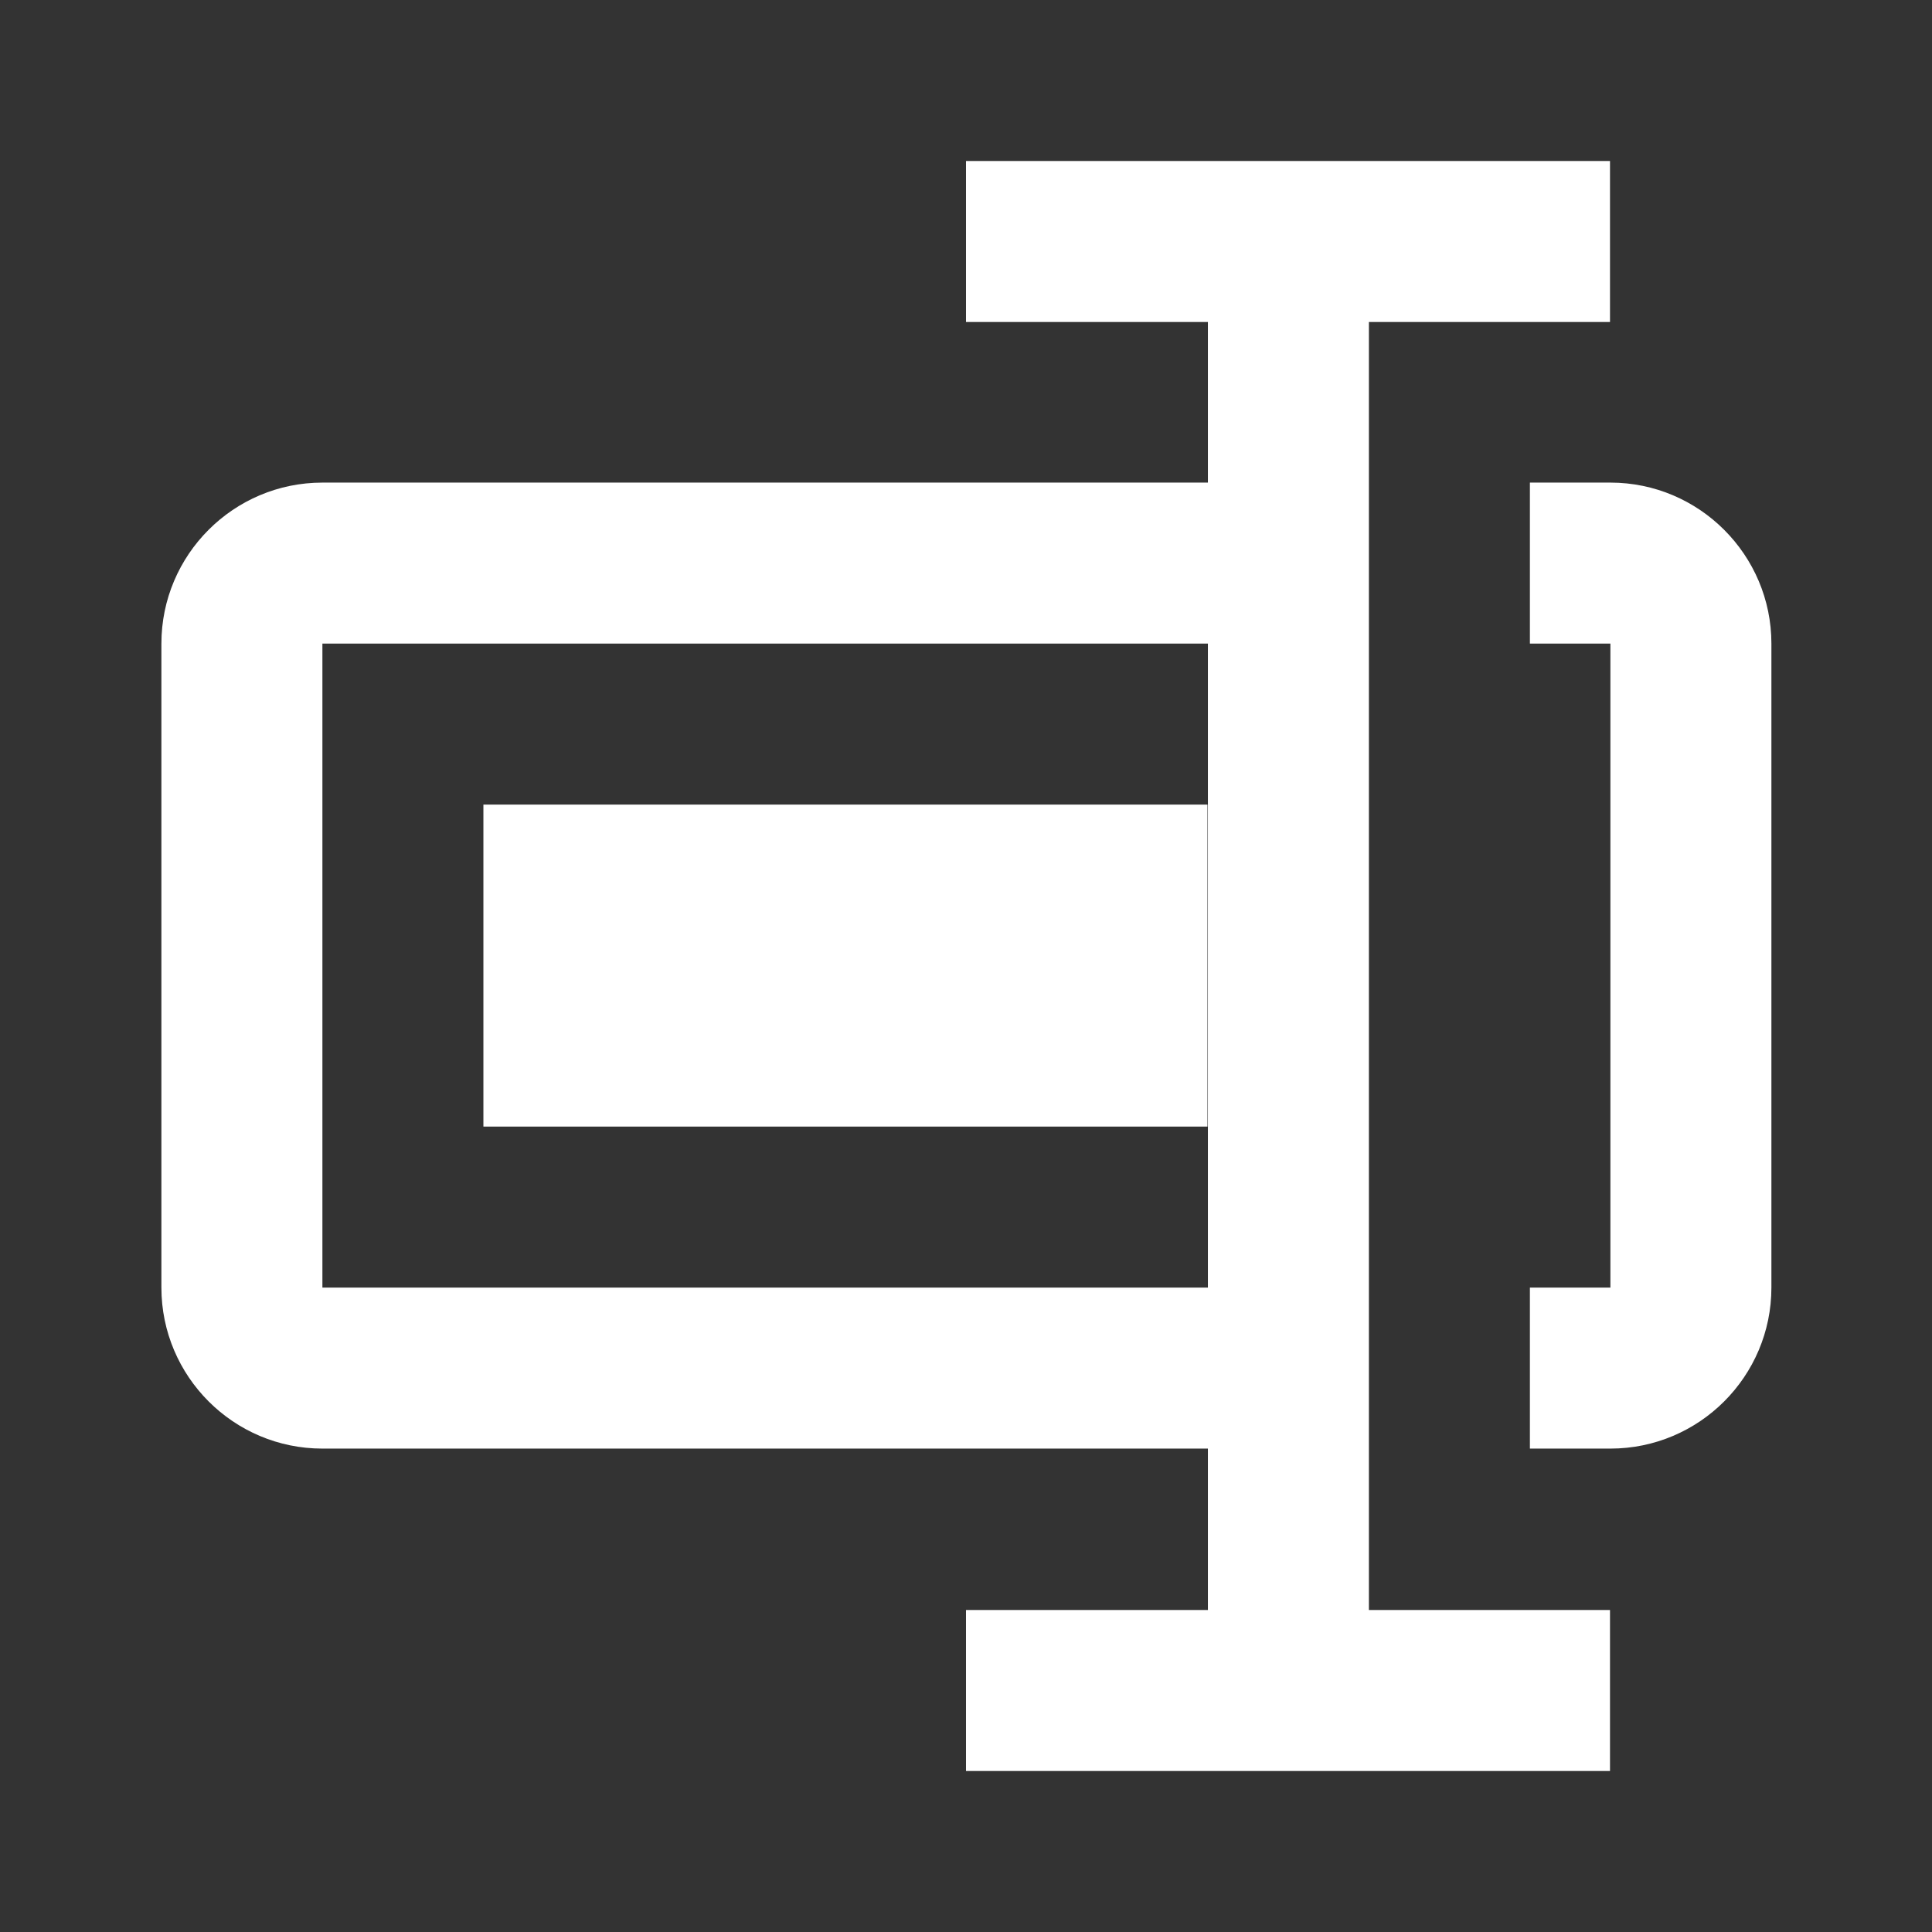<svg clip-rule="evenodd" fill-rule="evenodd" stroke-linejoin="round" stroke-miterlimit="2" viewBox="0 0 24 24" xmlns="http://www.w3.org/2000/svg"><rect x="0" y="0" width="24" height="24" fill="#333333" stroke="none"/><path fill="rgb(255, 255, 255)" d="m22.005 7.995v8c0 1.103-.897 2-2 2h-1v-2h1v-8h-1v-2h1c1.102 0 2 .898 2 2zm-16 2h8.995v4h-8.995zm13.995 10.005v2h-8v-2h3.005v-2.005h-11c-1.103 0-2-.897-2-2v-8c0-1.103.897-2 2-2h11v-1.995h-3.005v-2h8v2h-2.995v16zm-4.995-4.005v-8h-11v8z" fill-rule="nonzero"/></svg>
